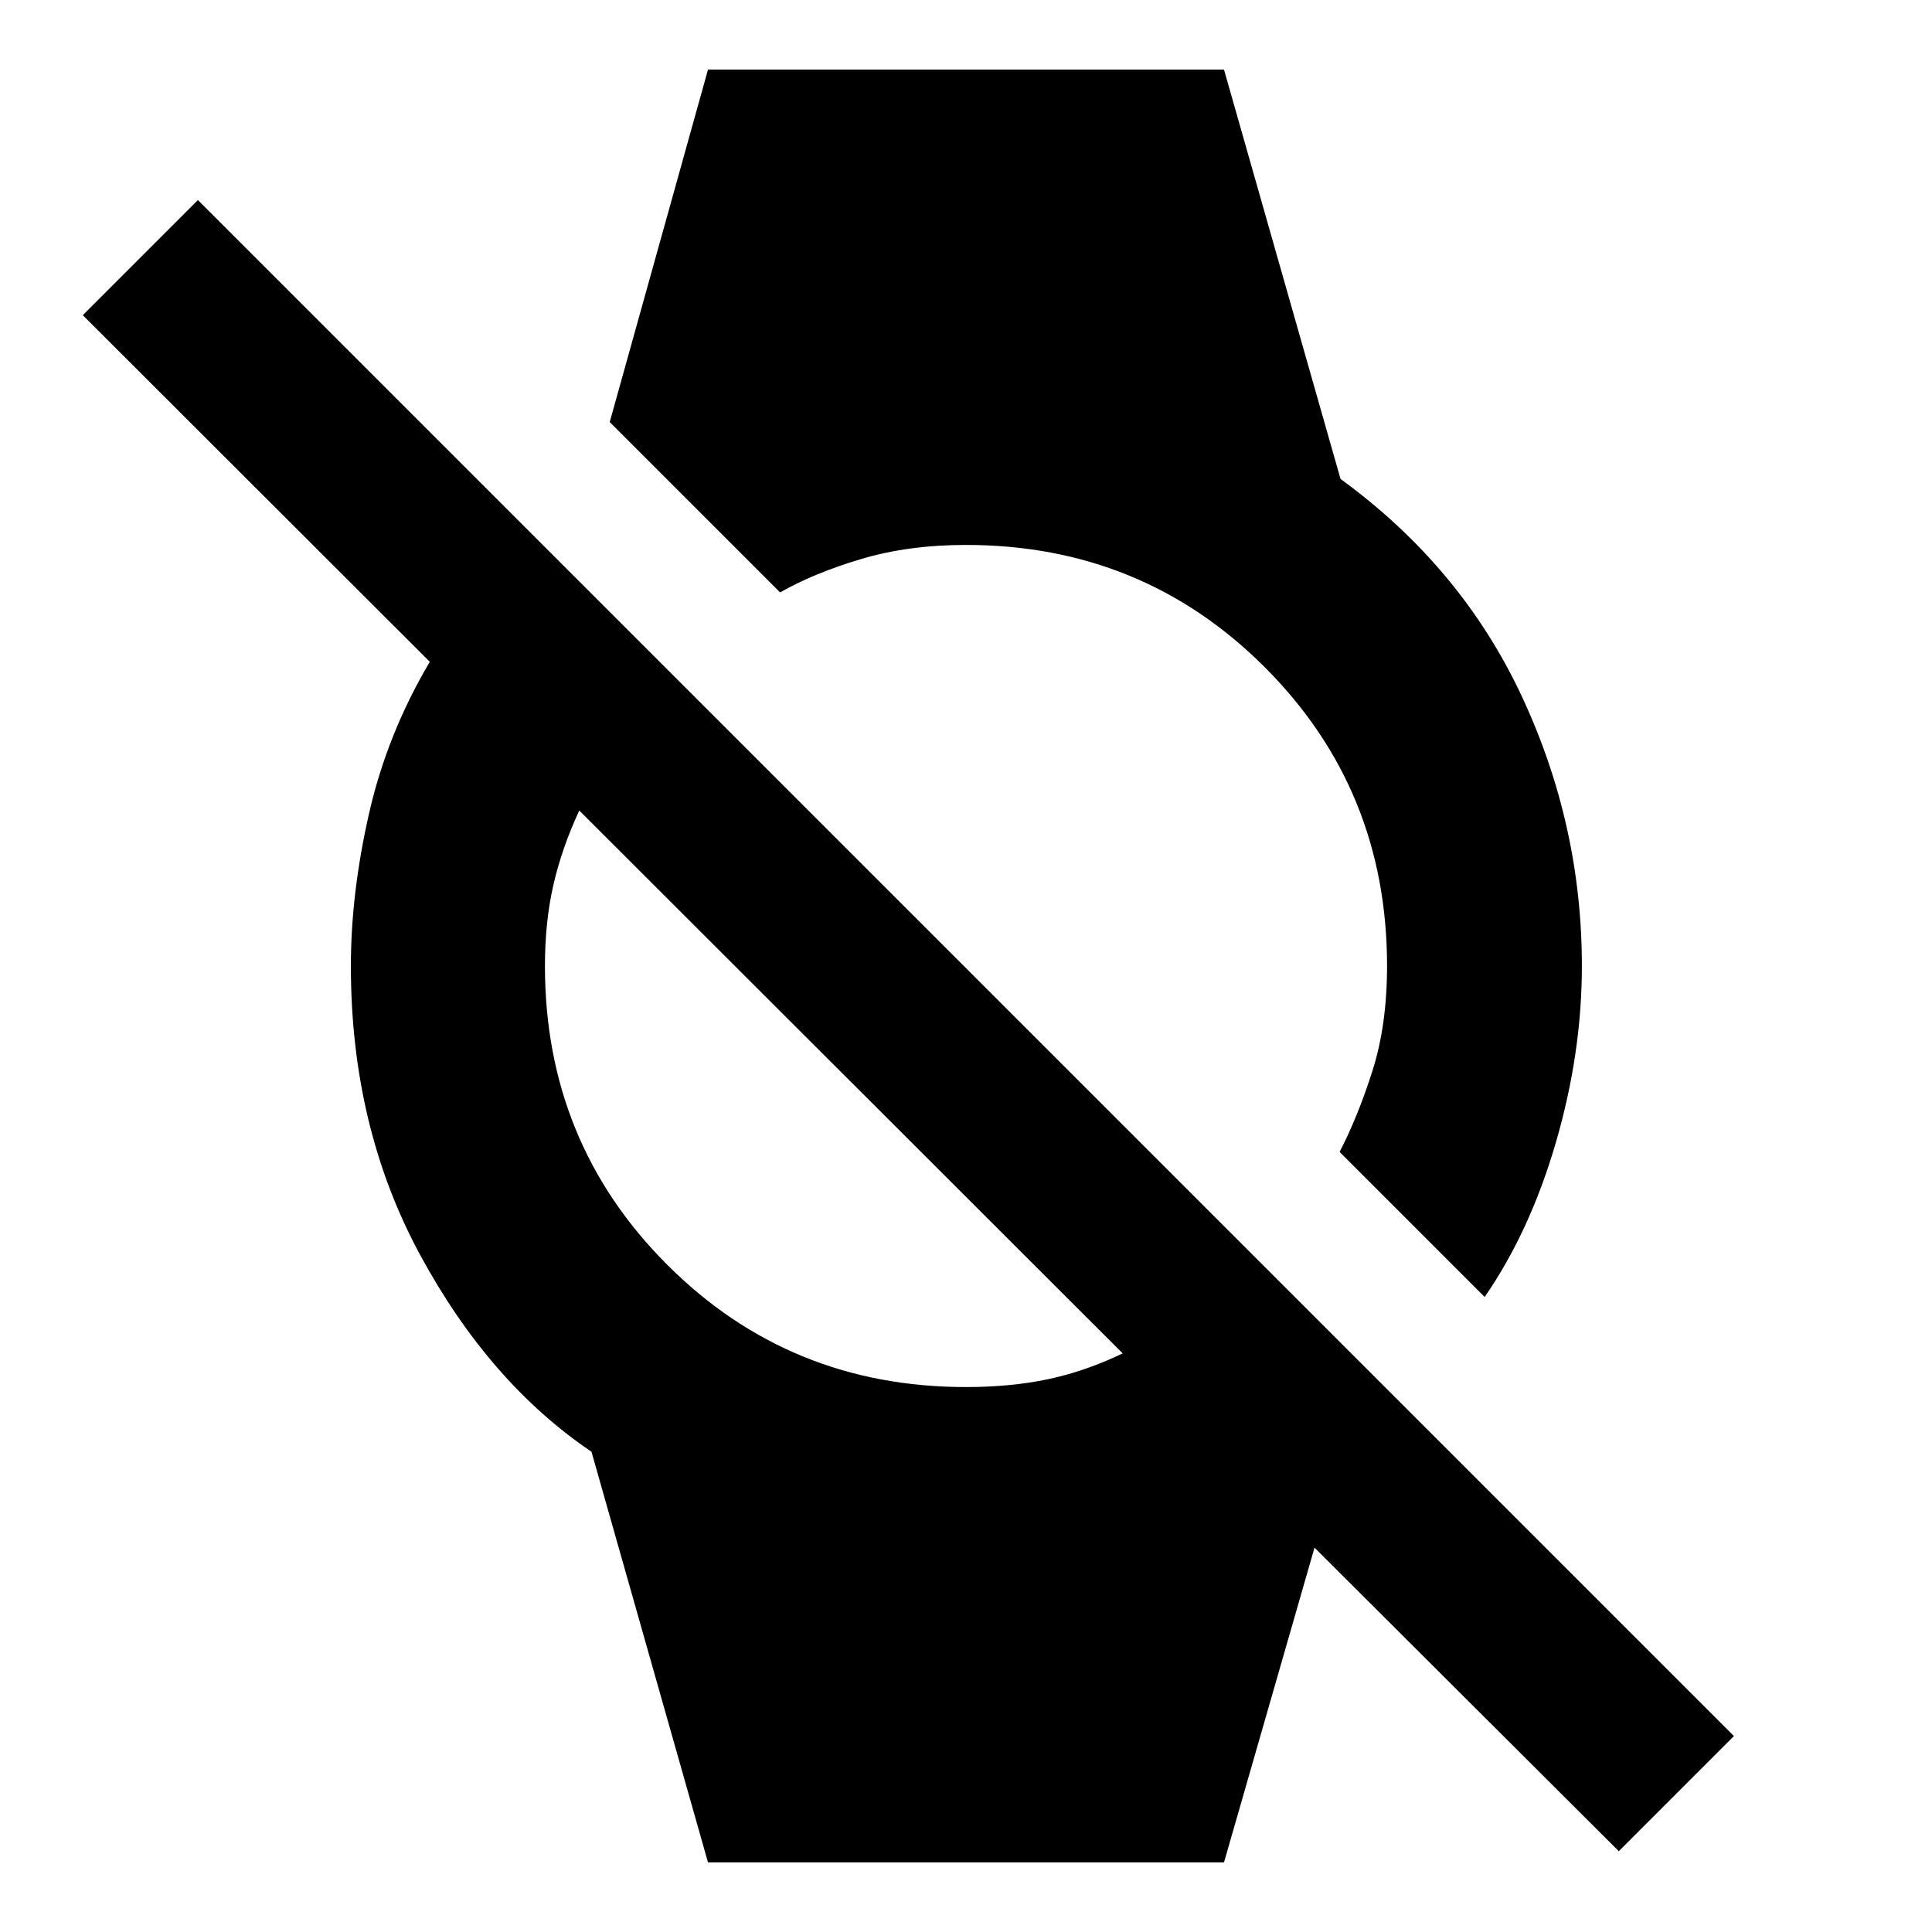 <svg xmlns="http://www.w3.org/2000/svg" height="40" viewBox="0 -960 960 960" width="40"><path d="M804.38-40.15 653.17-190.97 608.2-34.59H351.8l-57.9-204.06q-50.67-34.2-85.11-97.74-34.44-63.54-34.44-143.61 0-36 8.99-75.63 8.99-39.63 30.23-75.52L41.13-803.39l57.2-57.2L861.58-97.35l-57.2 57.2ZM480-270.78q22.32 0 40.8-3.91 18.48-3.9 37.07-12.82L287.84-557.25q-8.62 18.5-12.84 36.86-4.22 18.36-4.22 40.39 0 87.7 60.76 148.46Q392.3-270.78 480-270.78Zm257.72-44.76-72.08-72.08q9.1-17.54 16.34-40.34 7.24-22.79 7.24-52.04 0-87.7-60.76-148.46Q567.7-689.22 480-689.22q-28.68 0-52.12 7-23.43 7-40.26 16.58l-84.65-84.65 48.83-175.12h256.4l57.9 203.4q59.9 43.63 89.91 107.65 30.02 64.03 30.02 134.36 0 43.2-12.87 87.5t-35.44 76.96Z"/></svg>